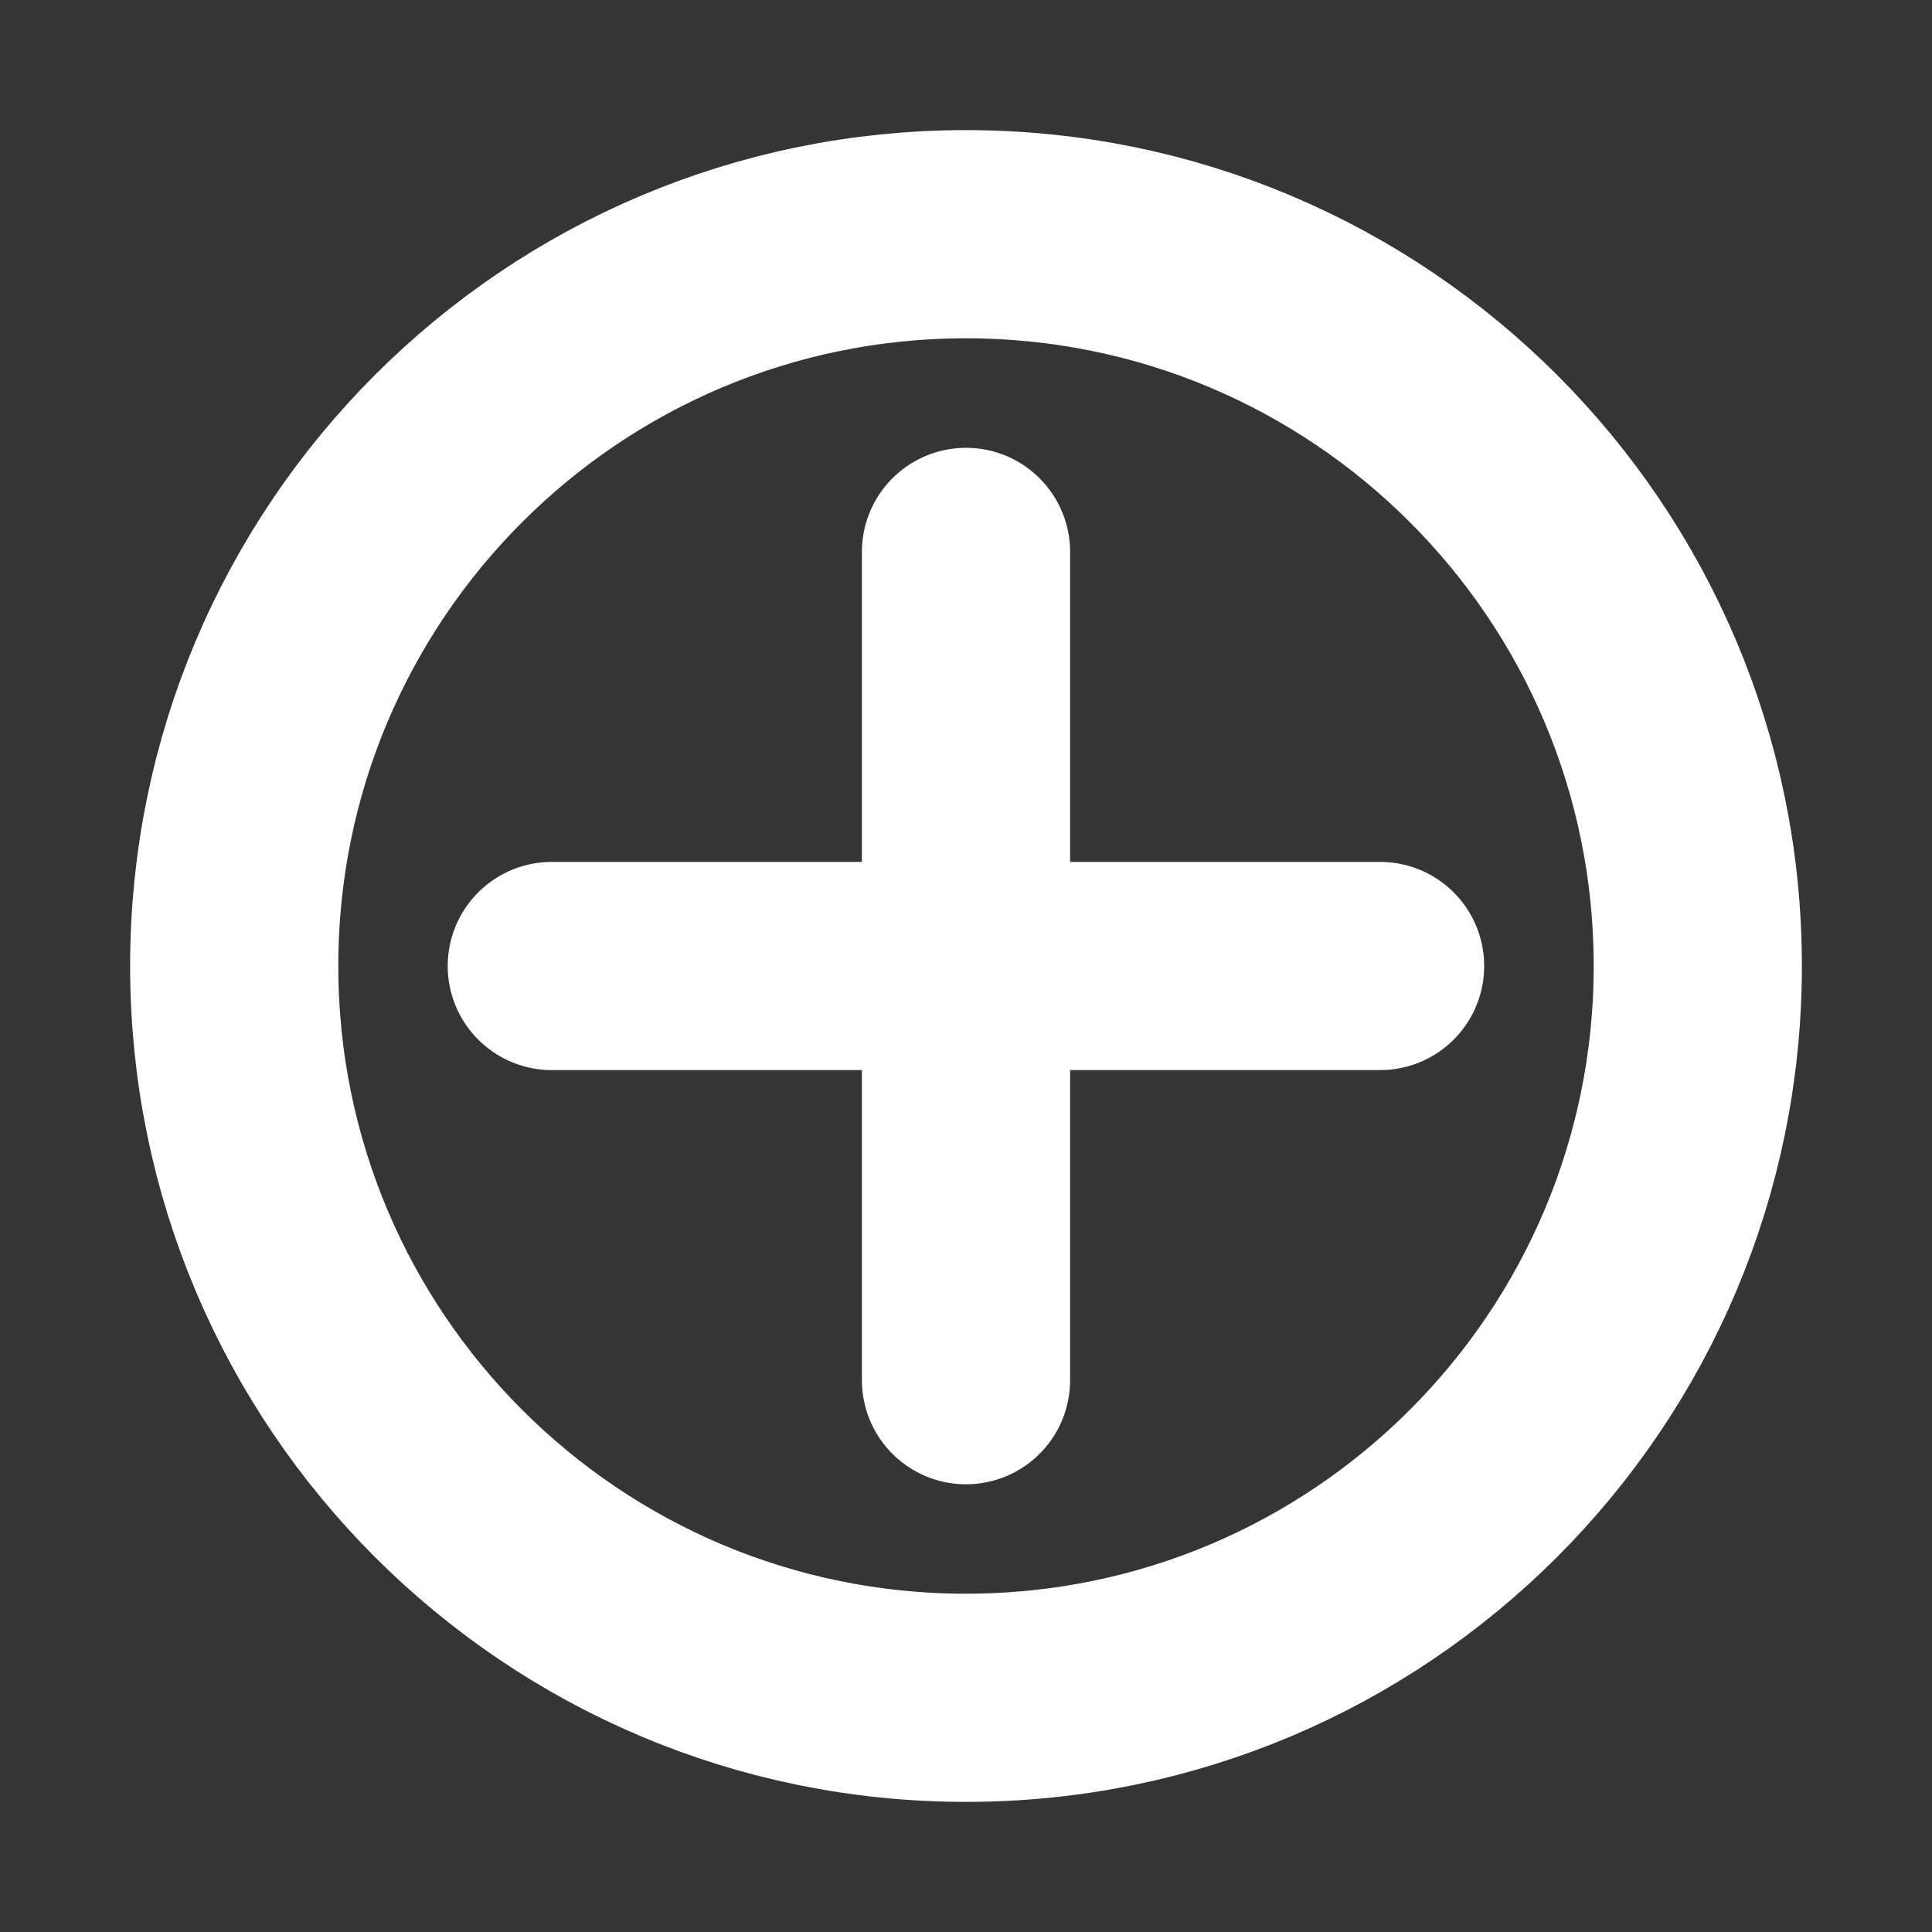 <svg version="1.1" xmlns="http://www.w3.org/2000/svg" xmlns:xlink="http://www.w3.org/1999/xlink" width="18.56" height="18.56" viewBox="0,0,18.56,18.56"><rect x="0" y="0" width="18.56" height="18.56" fill="#333333" stroke="none"/><g transform="translate(-230.72,-170.72)"><g stroke-miterlimit="10"><path d="M232.97,180c0,-3.882 3.147,-7.03 7.03,-7.03c3.882,0 7.03,3.147 7.03,7.03c0,3.882 -3.147,7.03 -7.03,7.03c-3.882,0 -7.03,-3.147 -7.03,-7.03z" fill="none" stroke="#ffffff" stroke-width="2" stroke-linecap="butt"/><path d="M240,176.022v7.957" fill="none" stroke="#ffffff" stroke-width="2" stroke-linecap="round"/><path d="M243.978,180h-7.957" fill="none" stroke="#ffffff" stroke-width="2" stroke-linecap="round"/><path d="M230.72,189.28v-18.56h18.56v18.56z" fill-opacity="0.012" fill="#ffffff" stroke="none" stroke-width="0" stroke-linecap="butt"/></g></g></svg>